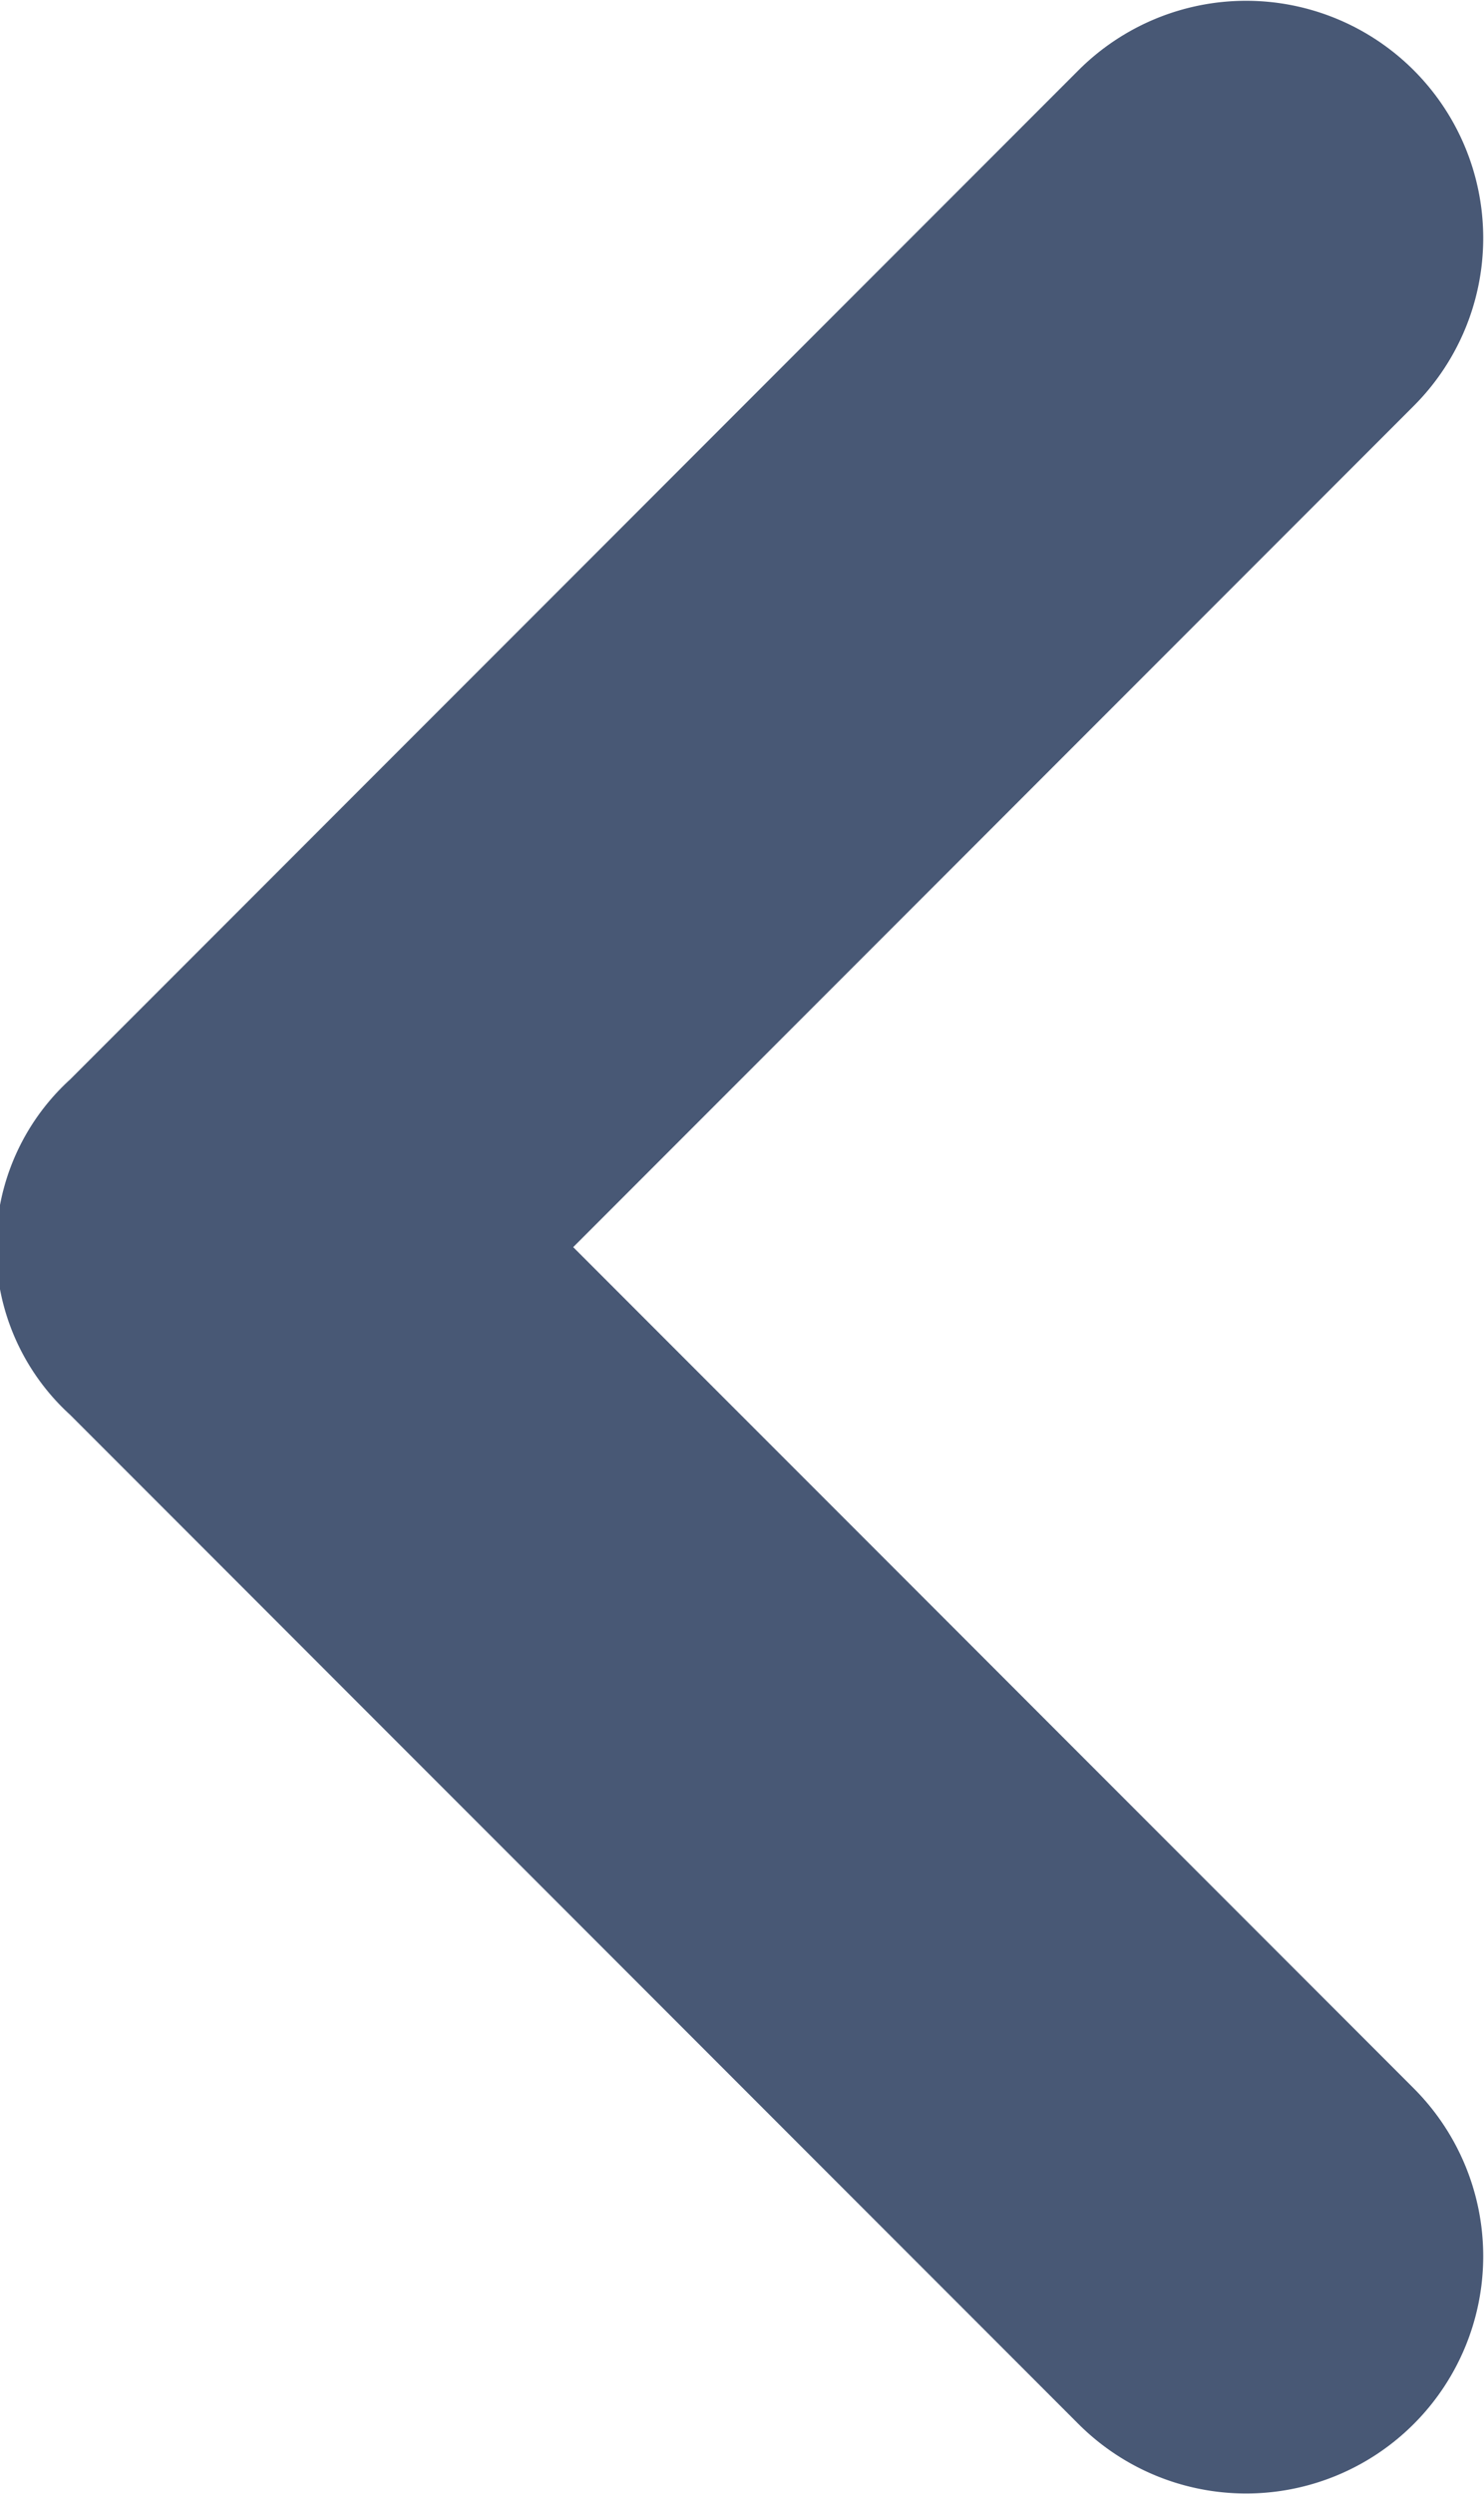 <svg xmlns="http://www.w3.org/2000/svg" width="6.55" height="11" viewBox="0 0 6.55 11">
  <title>Asset 42</title>
  <g id="Layer_2">
    <g id="Layer_1-2">
      <path d="M2.53,5.5,6.24,1.79A1,1,0,0,0,4.76.31L.31,4.76a1,1,0,0,0,0,1.48l4.45,4.45A1,1,0,0,0,6.24,9.21Z" fill="#485875"/>
    </g>
  </g>
</svg>
